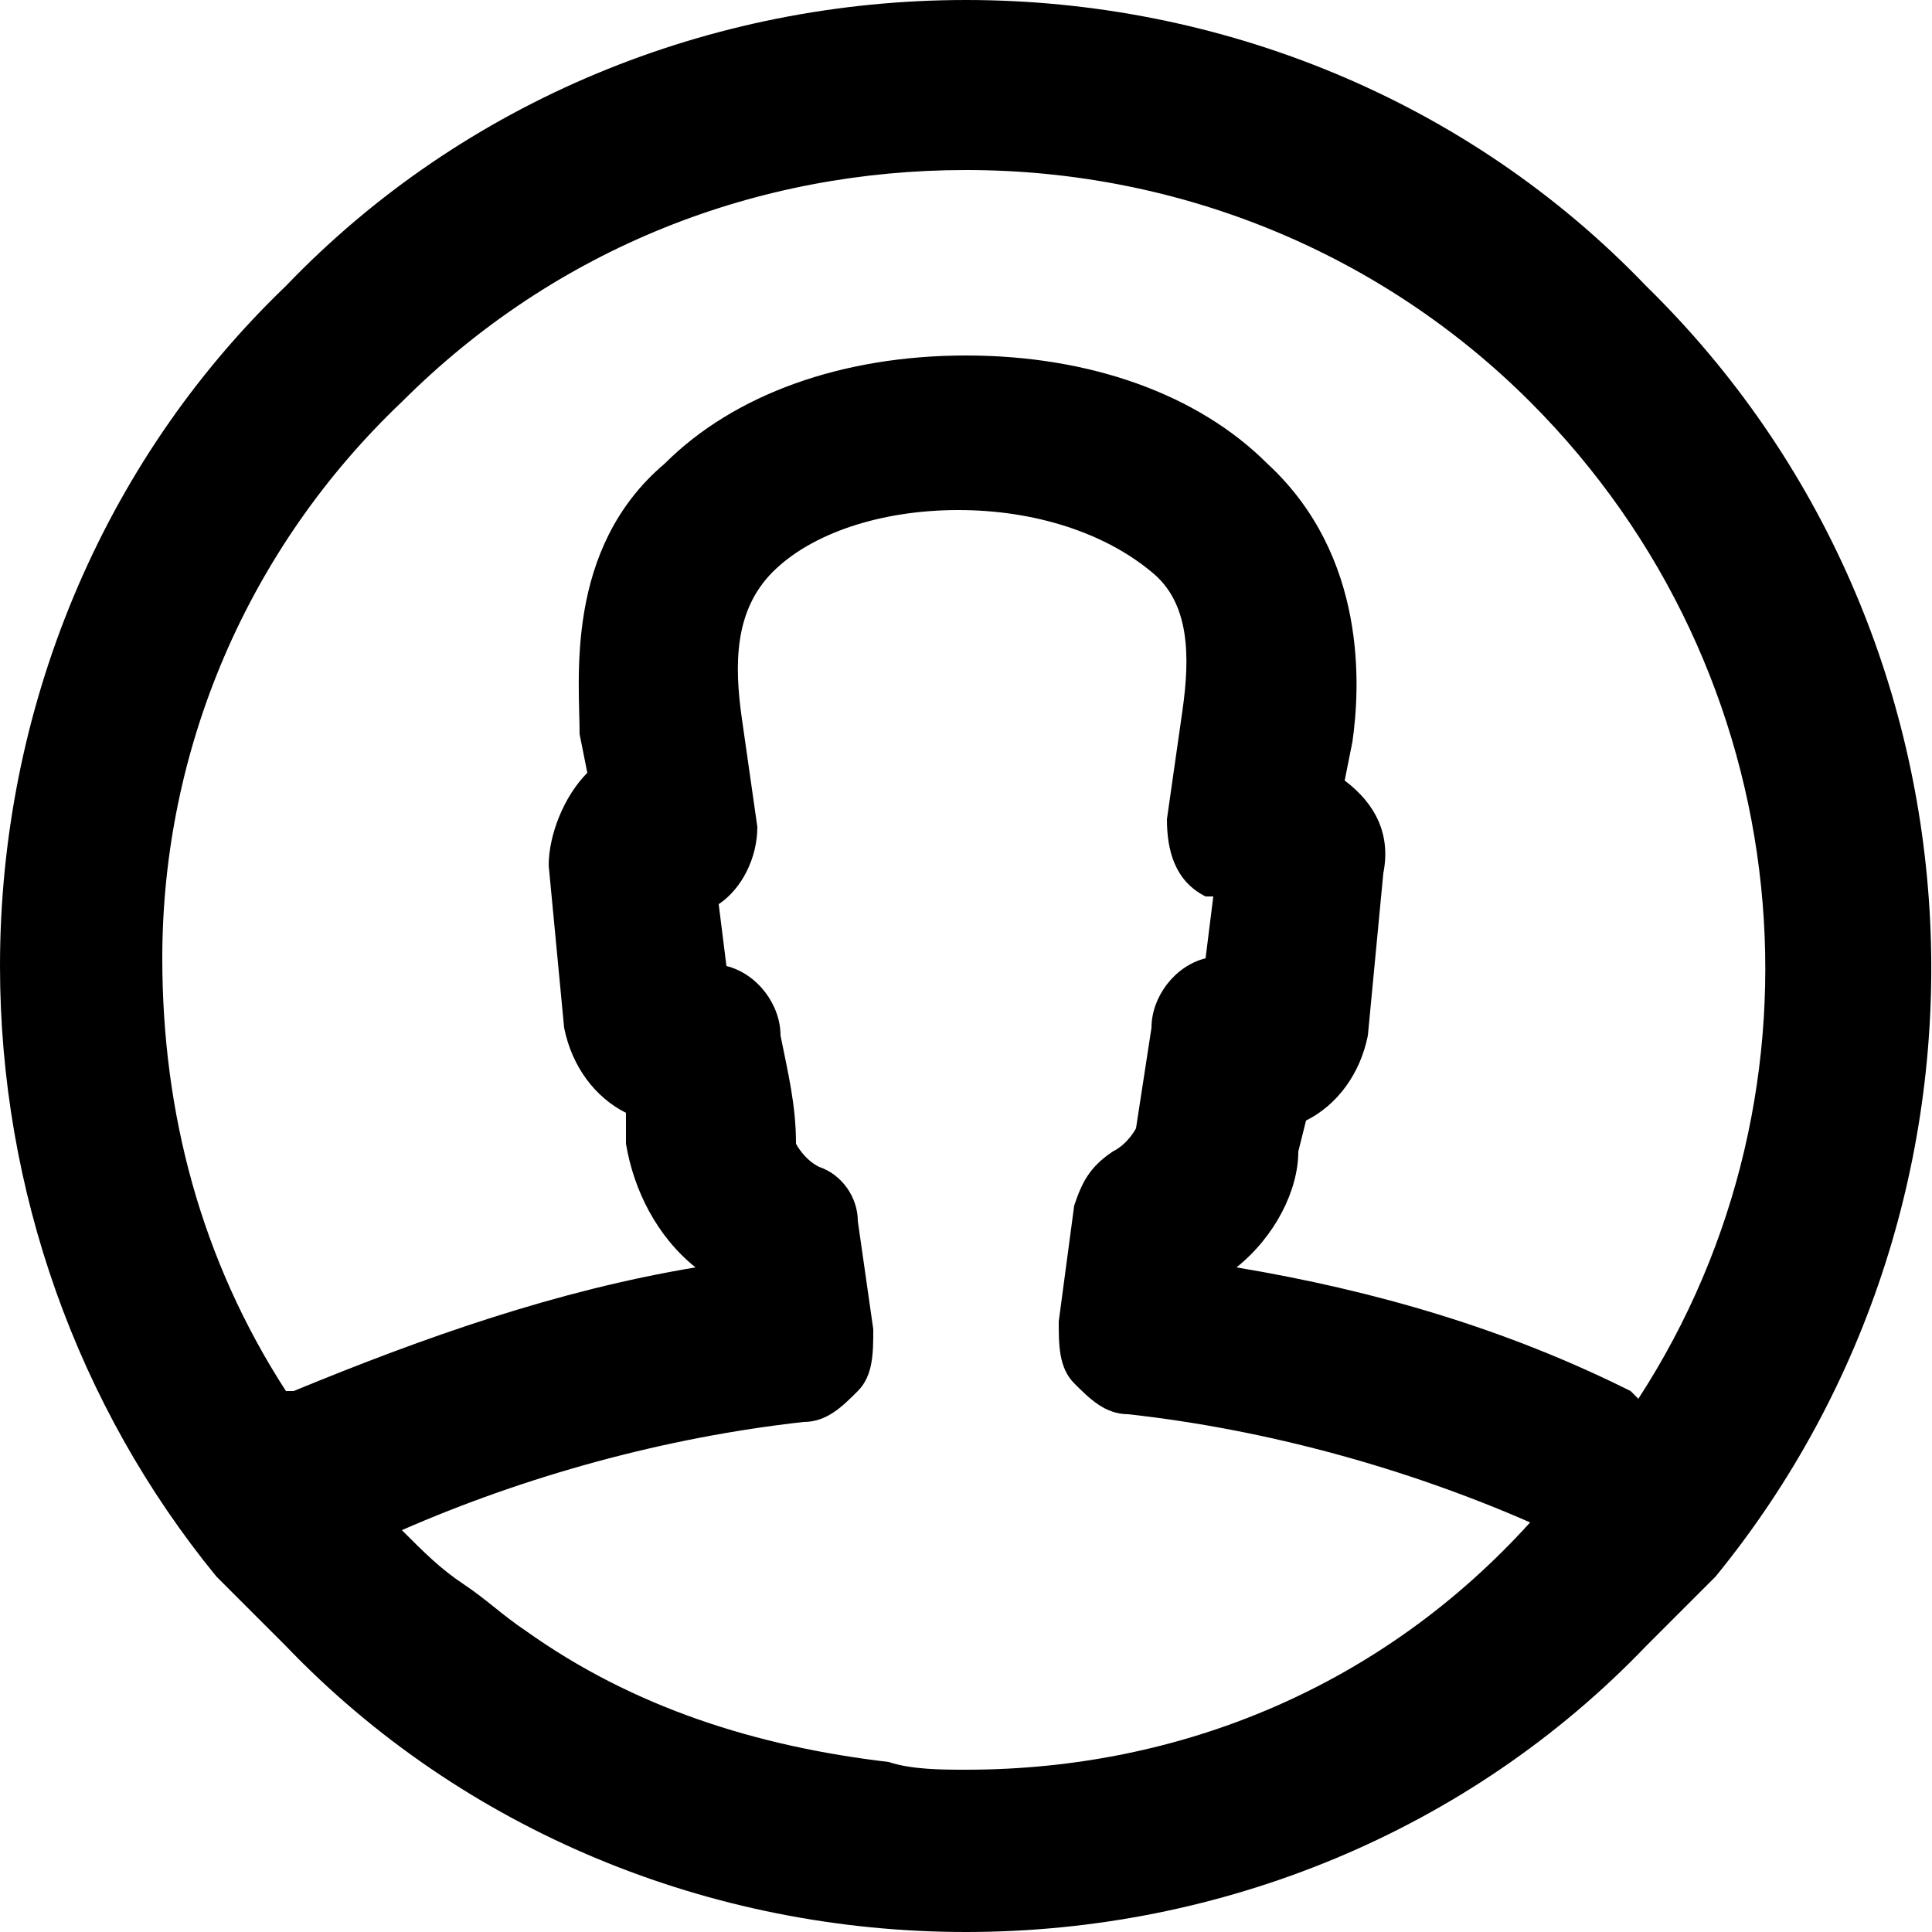 <svg xmlns="http://www.w3.org/2000/svg" viewBox="0 0 25 25"><path d="M22.2 20.4c4-4.9 3.7-12.2-.9-16.7C19 1.3 15.8 0 12.5 0S6 1.3 3.7 3.7C1.3 6 0 9.2 0 12.5c0 2.9 1 5.7 2.8 7.9l.9.9C6 23.7 9.2 25 12.5 25s6.5-1.3 8.8-3.7l.9-.9zM5.2 5.2c2-2 4.6-3 7.3-3 2.8 0 5.4 1.1 7.3 3 3.5 3.5 4 8.9 1.4 12.9l-.1-.1c-1.6-.8-3.3-1.3-5.1-1.6.5-.4.8-1 .8-1.5l.1-.4c.4-.2.7-.6.8-1.1l.2-2.1c.1-.5-.1-.9-.5-1.2l.1-.5c.1-.7.2-2.4-1.1-3.6-.9-.9-2.3-1.4-3.9-1.4s-3 .5-3.9 1.4C7.3 7.1 7.5 8.8 7.5 9.5l.1.5c-.3.3-.5.8-.5 1.2l.2 2.1c.1.5.4.9.8 1.1v.4c.1.6.4 1.2.9 1.6-1.8.3-3.5.9-5.2 1.6h-.1c-1.1-1.7-1.6-3.6-1.6-5.6 0-2.7 1.1-5.3 3.1-7.2zm7.3 17.7c-.3 0-.7 0-1-.1-1.7-.2-3.3-.7-4.7-1.7-.3-.2-.5-.4-.8-.6s-.5-.4-.8-.7c1.6-.7 3.4-1.2 5.2-1.4.3 0 .5-.2.7-.4.2-.2.2-.5.2-.8l-.2-1.4c0-.3-.2-.6-.5-.7-.2-.1-.3-.3-.3-.3 0-.5-.1-.9-.2-1.4 0-.4-.3-.8-.7-.9l-.1-.8c.3-.2.5-.6.5-1l-.2-1.4c-.1-.7-.1-1.4.4-1.9s1.4-.8 2.4-.8 1.9.3 2.5.8c.5.4.5 1.1.4 1.8l-.2 1.4c0 .4.1.8.5 1h.1l-.1.8c-.4.1-.7.5-.7.9l-.2 1.3s-.1.2-.3.3c-.3.2-.4.4-.5.7l-.2 1.5c0 .3 0 .6.2.8.2.2.4.4.7.4 1.8.2 3.6.7 5.2 1.4-1.9 2.1-4.5 3.2-7.3 3.2z"/></svg>
